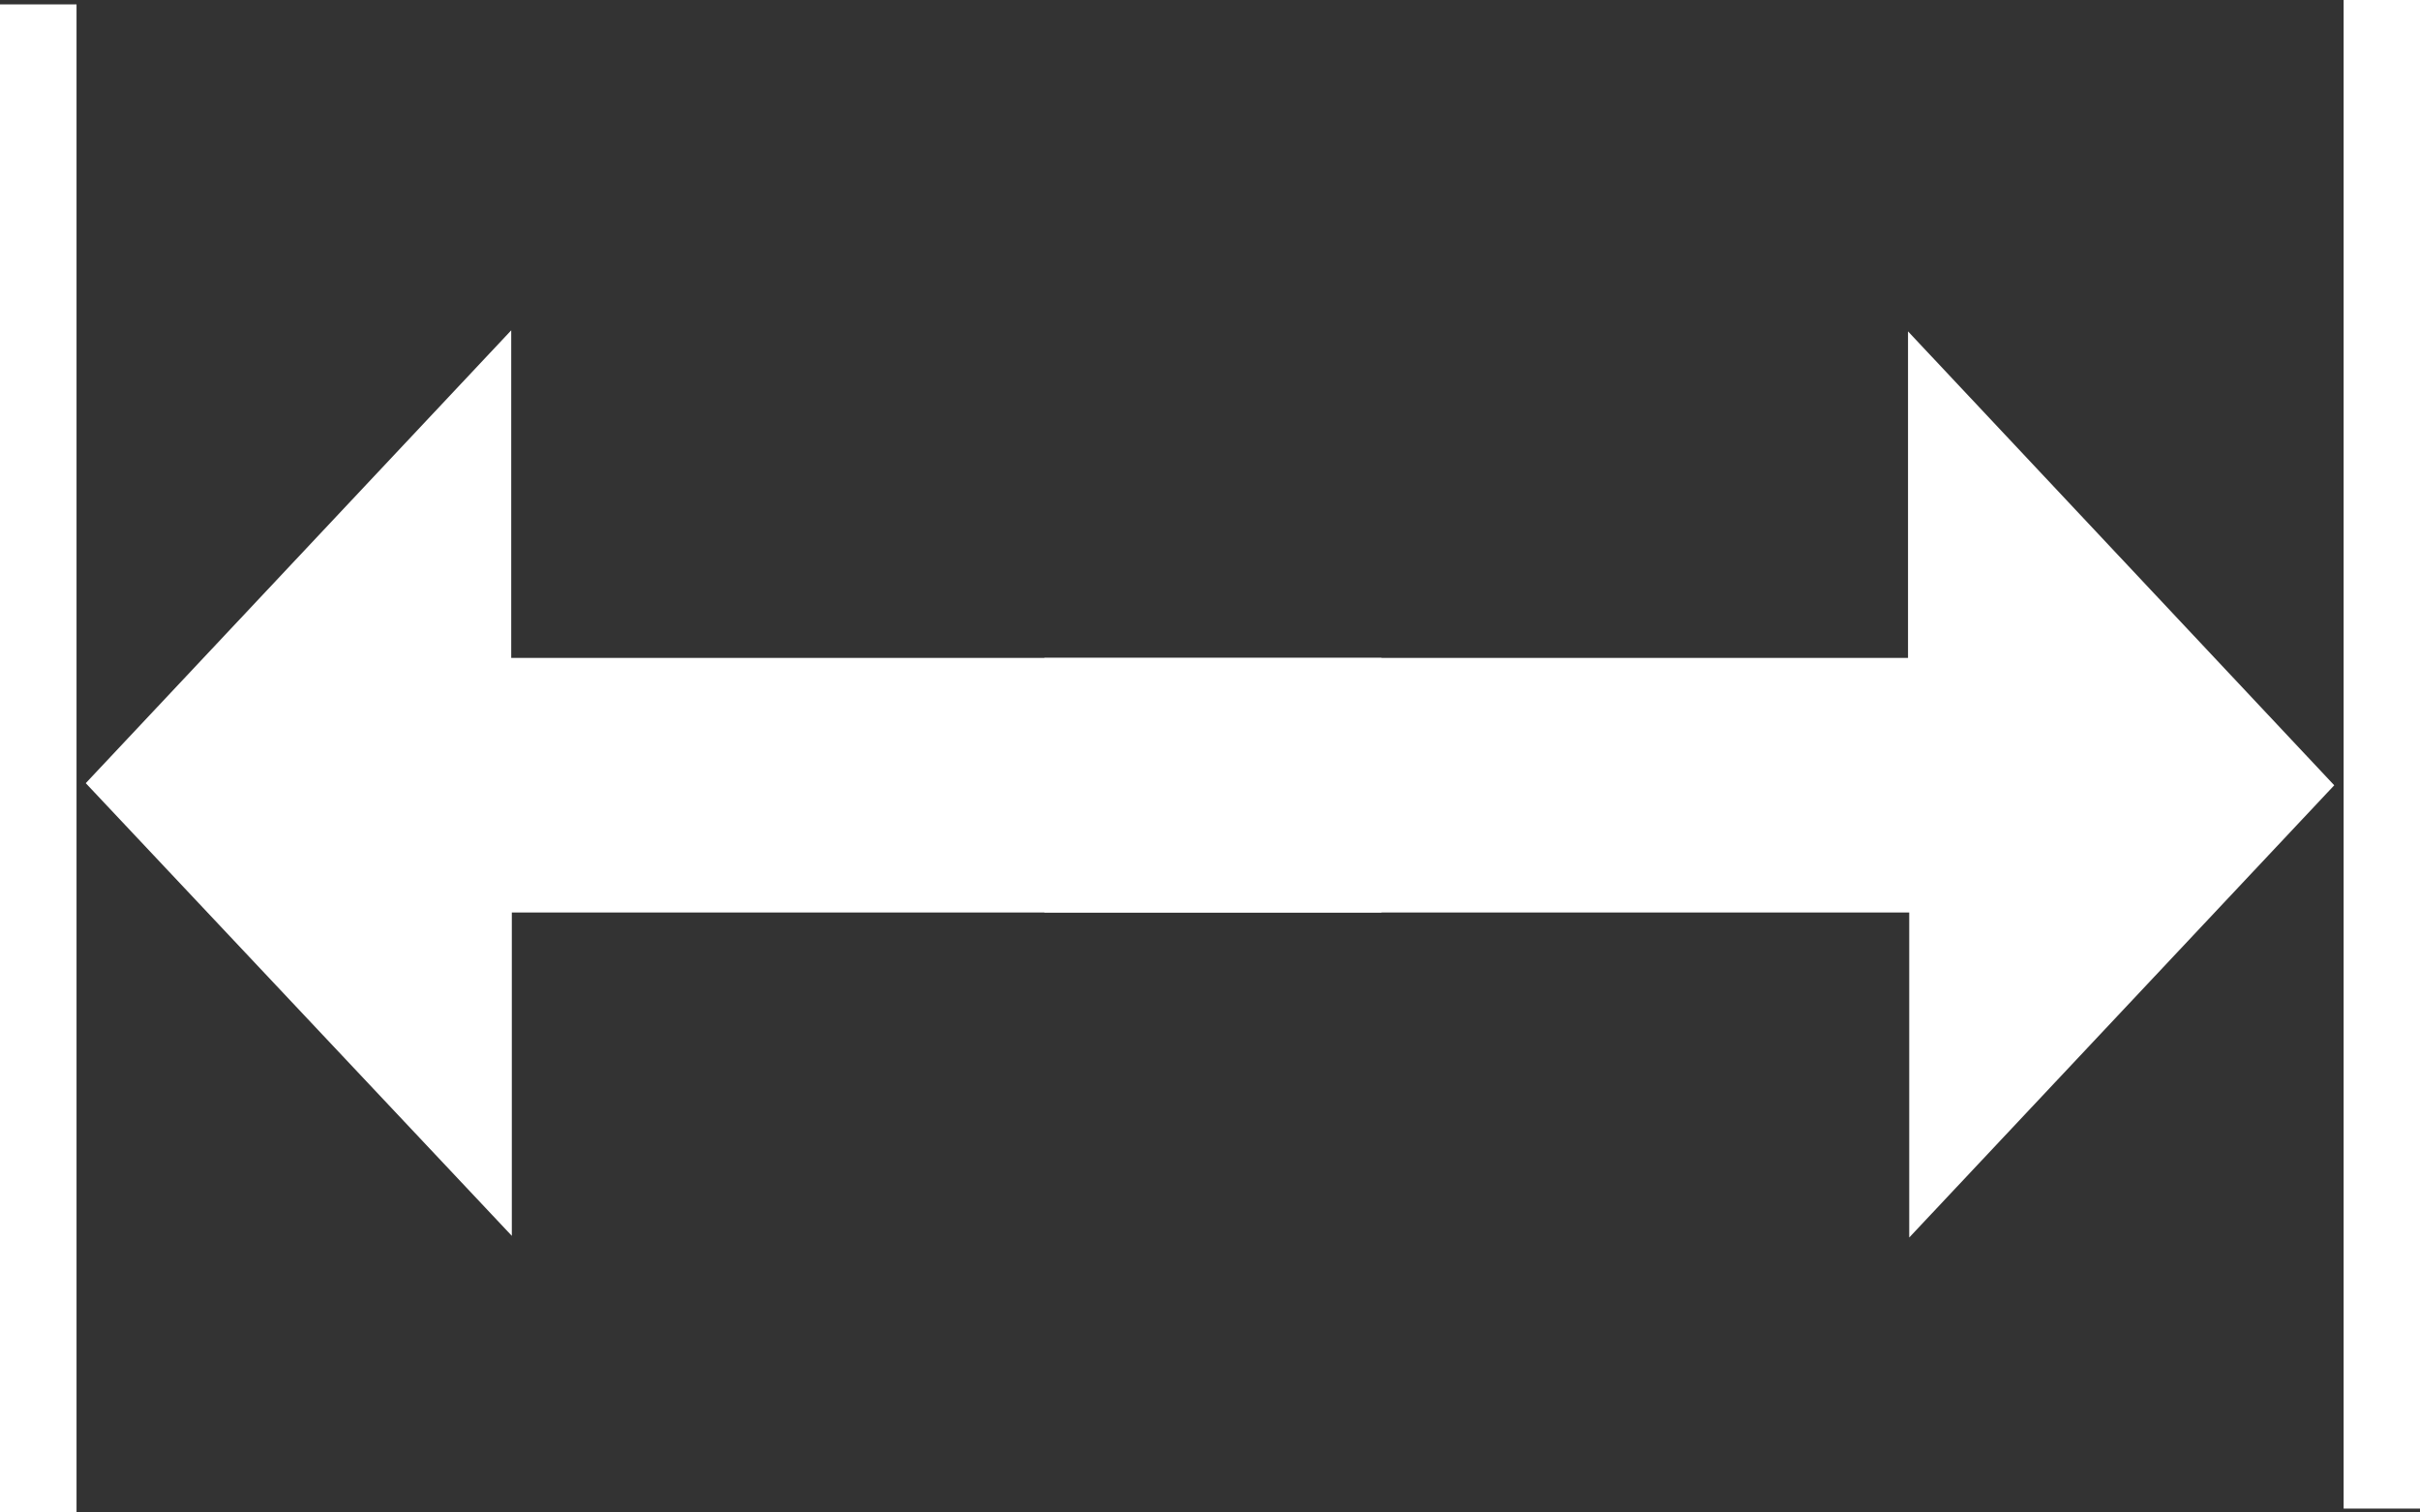 <svg xmlns="http://www.w3.org/2000/svg" xmlns:xlink="http://www.w3.org/1999/xlink" id="Layer_1" x="0" y="0" version="1.1" viewBox="0 0 16 10" xml:space="preserve" style="enable-background:new 0 0 16 10"><rect x="0" y="0" width="16" height="10" fill="#333333" stroke="none"/><g><path style="fill:#fff" d="M12.615,4.35c-1.905,0-3.808,0-5.71,0v1.683c1.905,0,3.811,0,5.718,0c0,0.723,0,1.435,0,2.149 c0.946-1.006,1.884-2.005,2.81-2.99c-0.935-0.996-1.874-1.996-2.818-3.001C12.615,2.906,12.615,3.627,12.615,4.35z"/><path style="fill:#fff" d="M3.38,4.35c0-0.728,0-1.448,0-2.166C2.435,3.19,1.497,4.188,0.567,5.178 C1.501,6.17,2.441,7.169,3.384,8.171c0-0.707,0-1.42,0-2.138c1.918,0,3.834,0,5.75,0V4.35C7.217,4.35,5.3,4.35,3.38,4.35z"/><path style="fill:#fff" d="M15.495,0c0,3.327,0,6.648,0,9.974c0.17,0,0.331,0,0.505,0c0-3.33,0-6.651,0-9.974 C15.828,0,15.663,0,15.495,0z"/><path style="fill:#fff" d="M0,10c0.173,0,0.337,0,0.506,0c0-3.327,0-6.645,0-9.971c-0.171,0-0.335,0-0.506,0 C0,3.362,0,6.68,0,10z"/></g></svg>